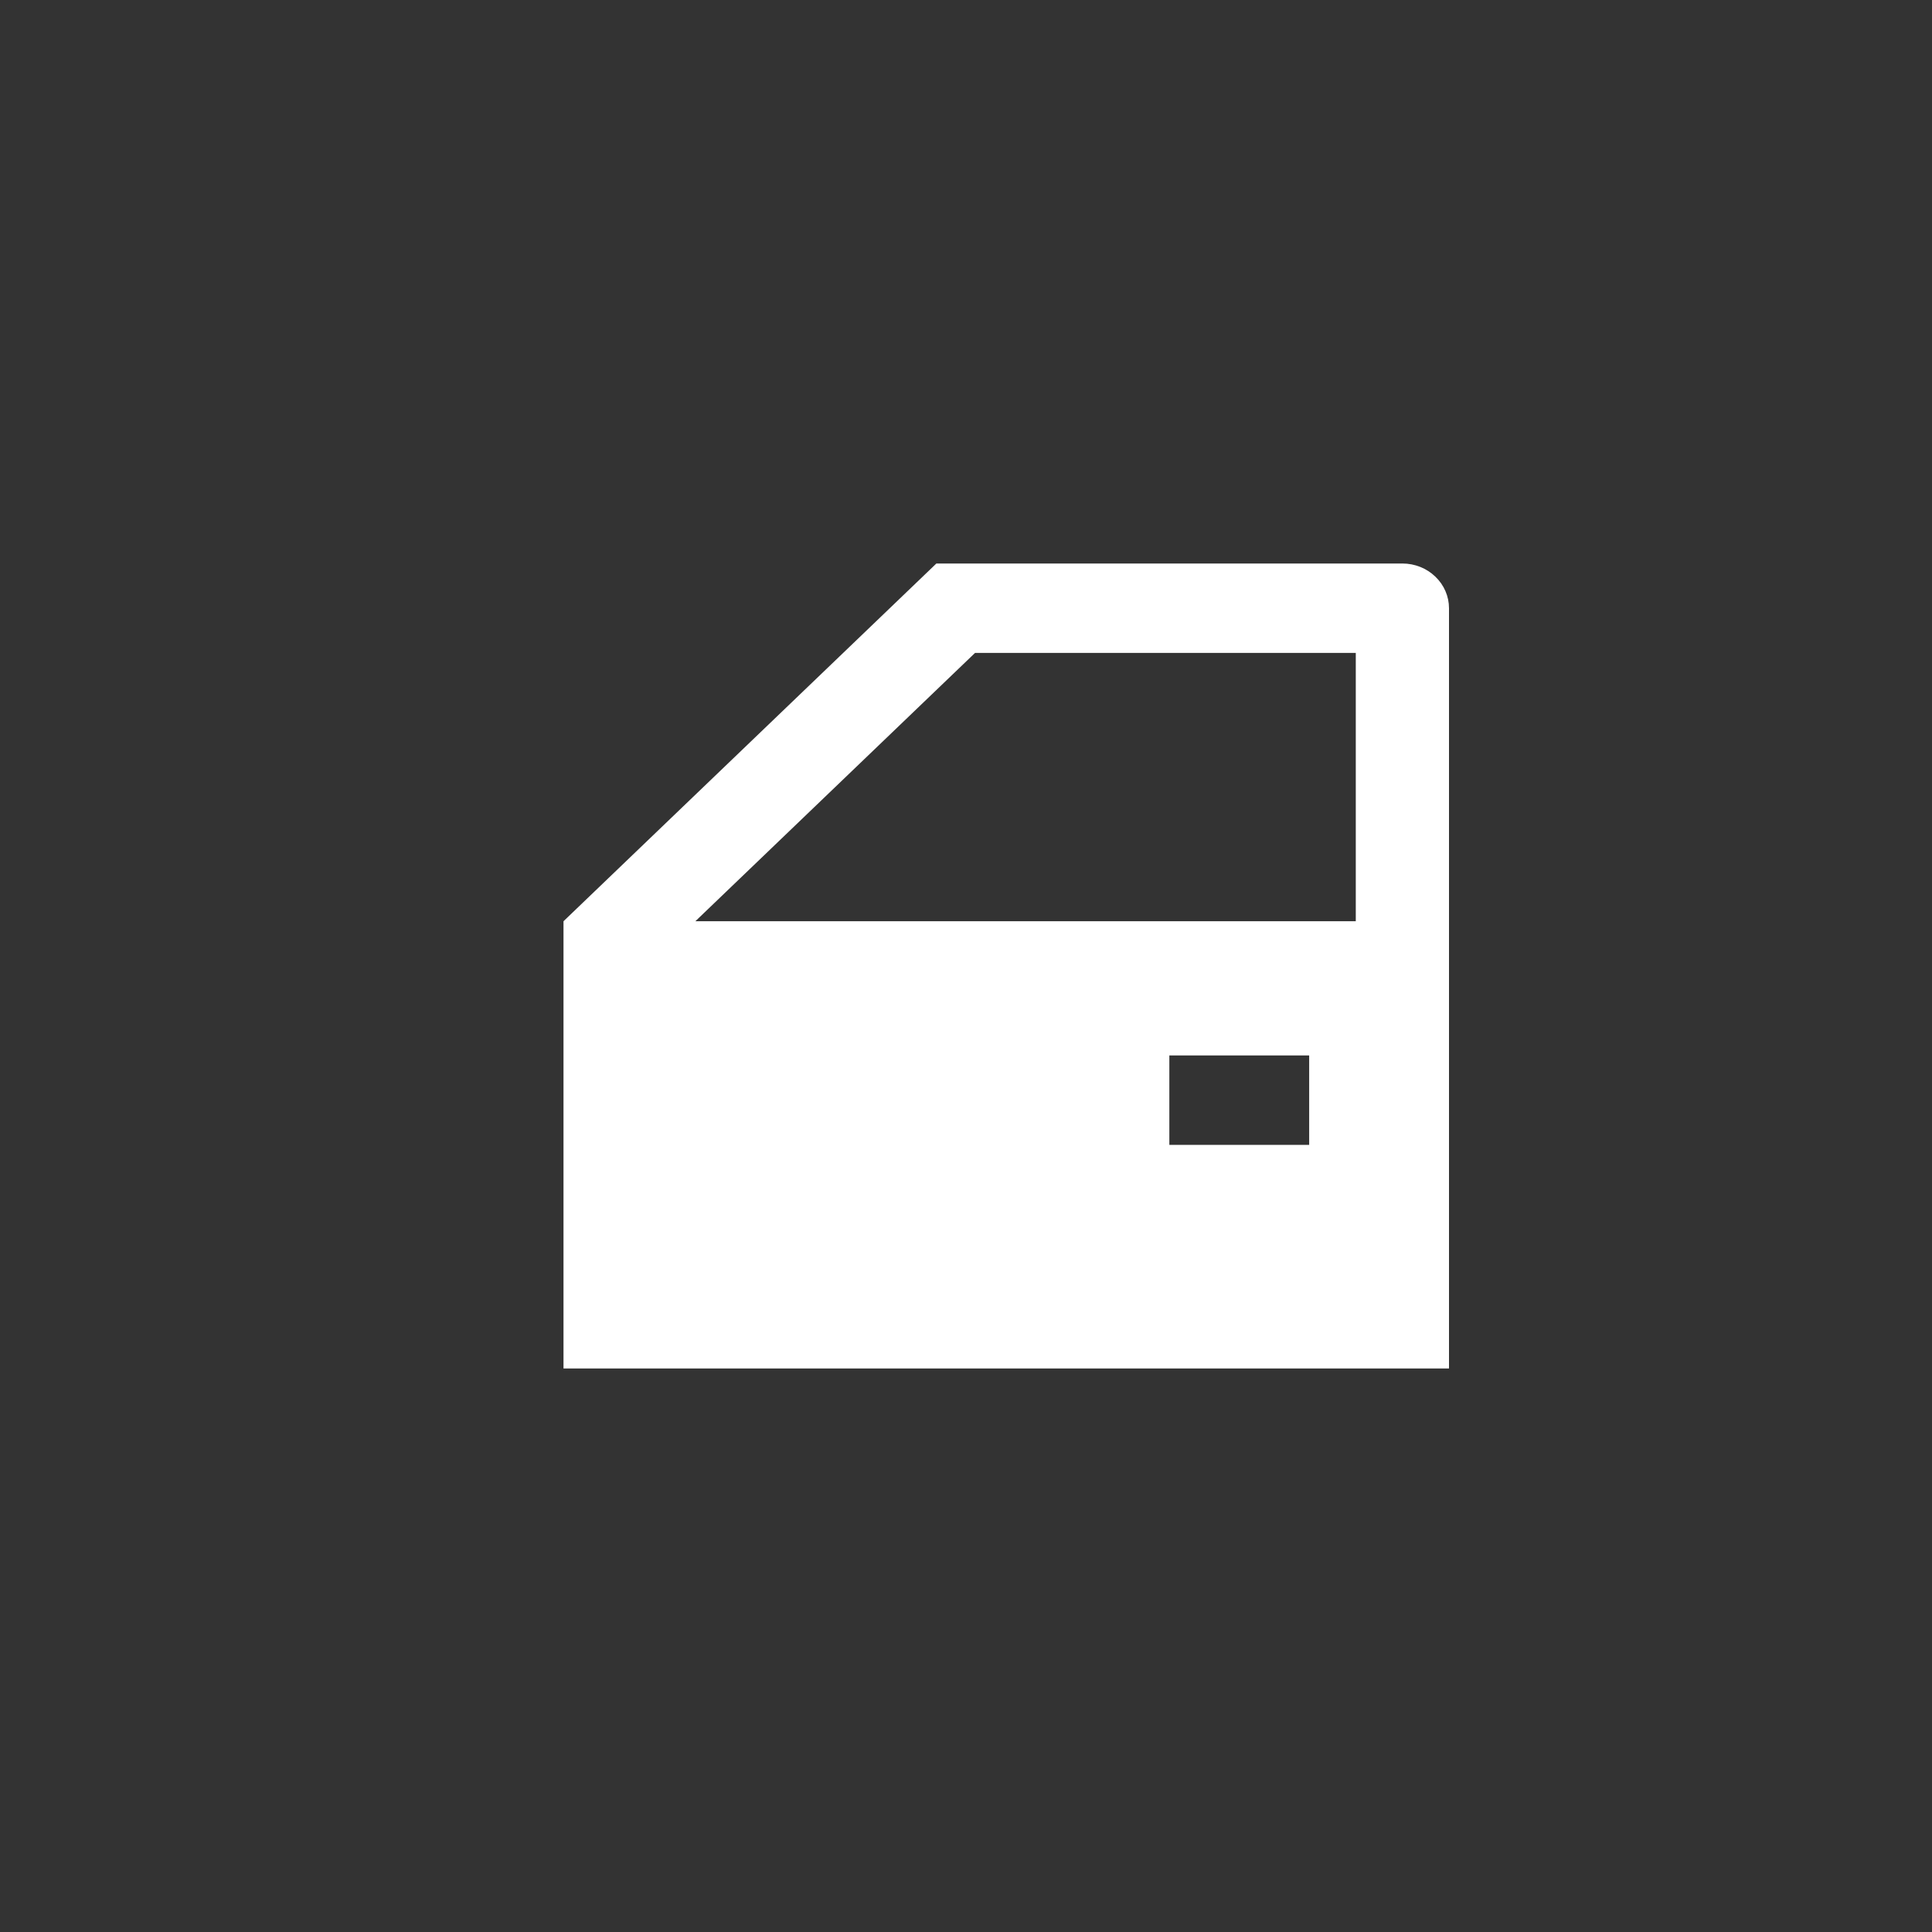 <svg width="24" height="24" viewBox="0 0 24 24" fill="none" xmlns="http://www.w3.org/2000/svg">
<rect x="0" y="0" width="24" height="24" fill="#333333" stroke="none"/>
<path d="M16.263 13.111H14.526V14.222H16.263V13.111ZM18 17H7V11.444L11.632 7H17.421C17.575 7 17.722 7.059 17.83 7.163C17.939 7.267 18 7.408 18 7.556V17ZM12.112 8.111L8.638 11.444H16.842V8.111H12.112Z" fill="white"/>
</svg>
